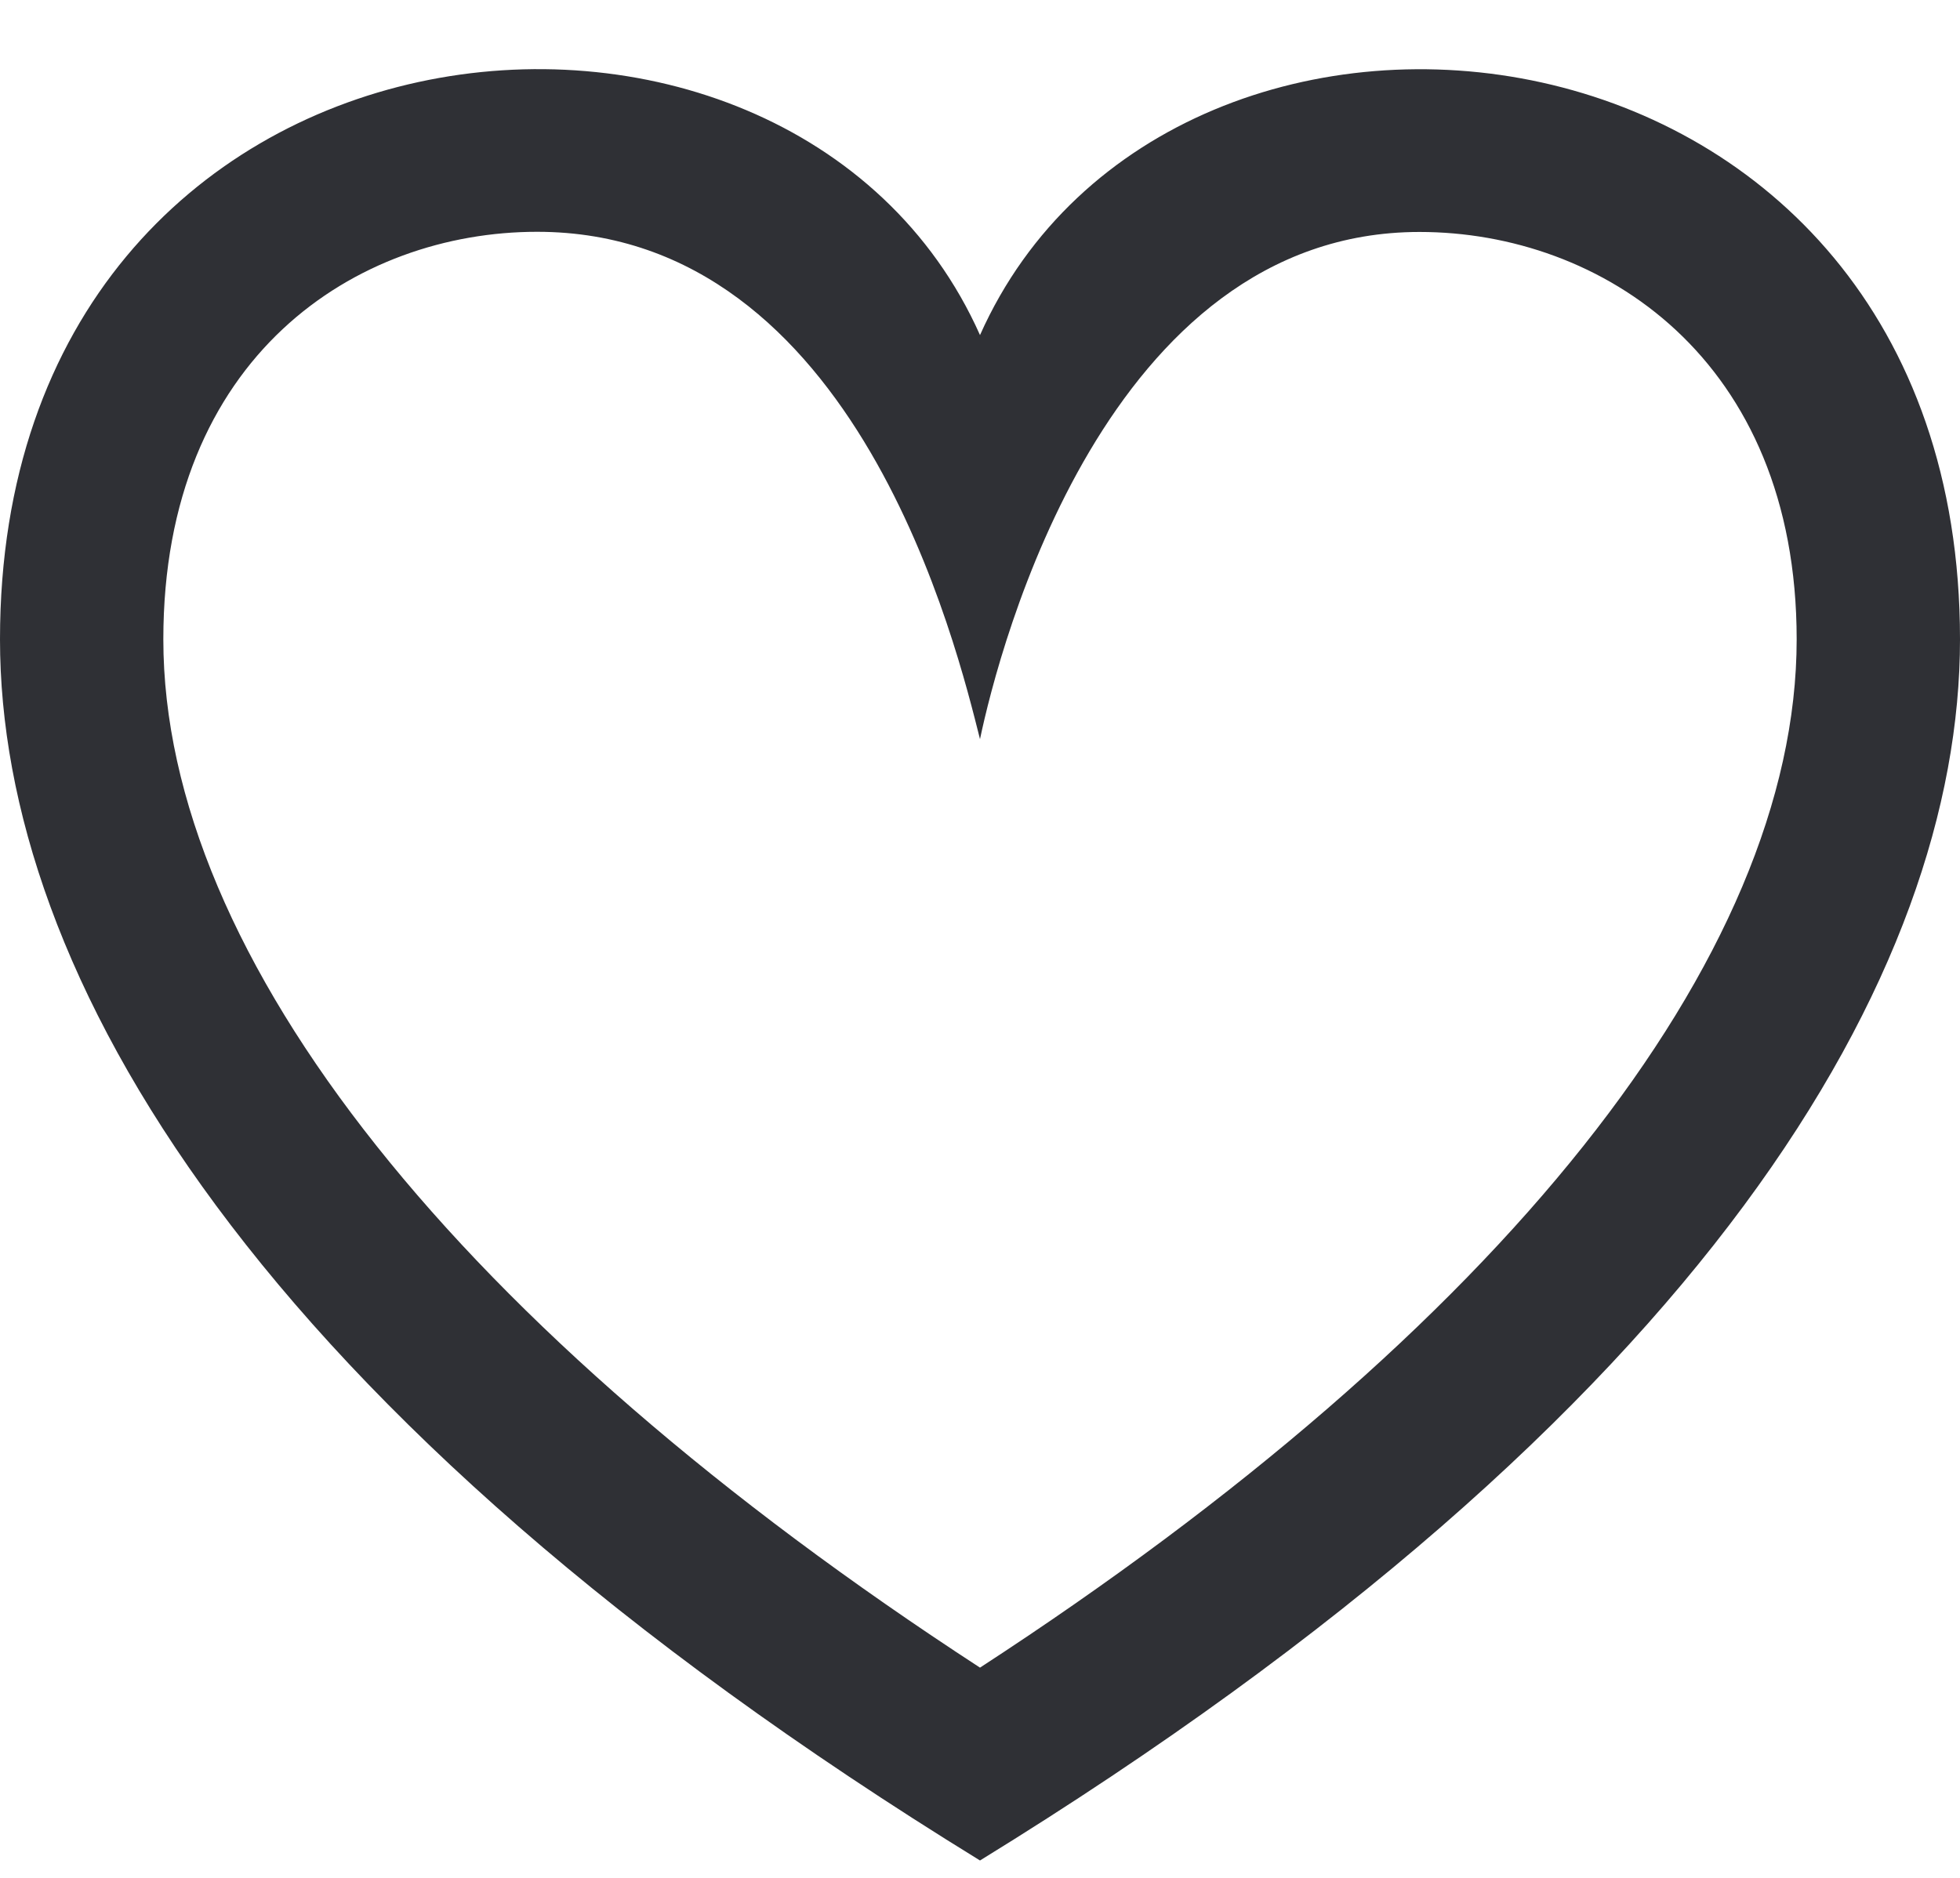 <svg width="24" height="23" fill="none" xmlns="http://www.w3.org/2000/svg"><path d="M12 9.053c.234-1.117 1.547-6.212 5.382-6.212 2.22 0 4.618 1.547 4.618 4.99 0 3.896-3.627 8.447-10 12.594C5.627 16.278 2 11.727 2 7.831c0-3.475 2.369-4.992 4.577-4.992 3.923 0 5.145 5.112 5.423 6.214zM0 7.831c0 4.057 3.06 9.455 12 14.956 8.94-5.501 12-10.9 12-14.956 0-7.94-9.648-9.004-12-3.727C9.662-1.144 0-.154 0 7.83z" fill="#2F3035"/></svg>